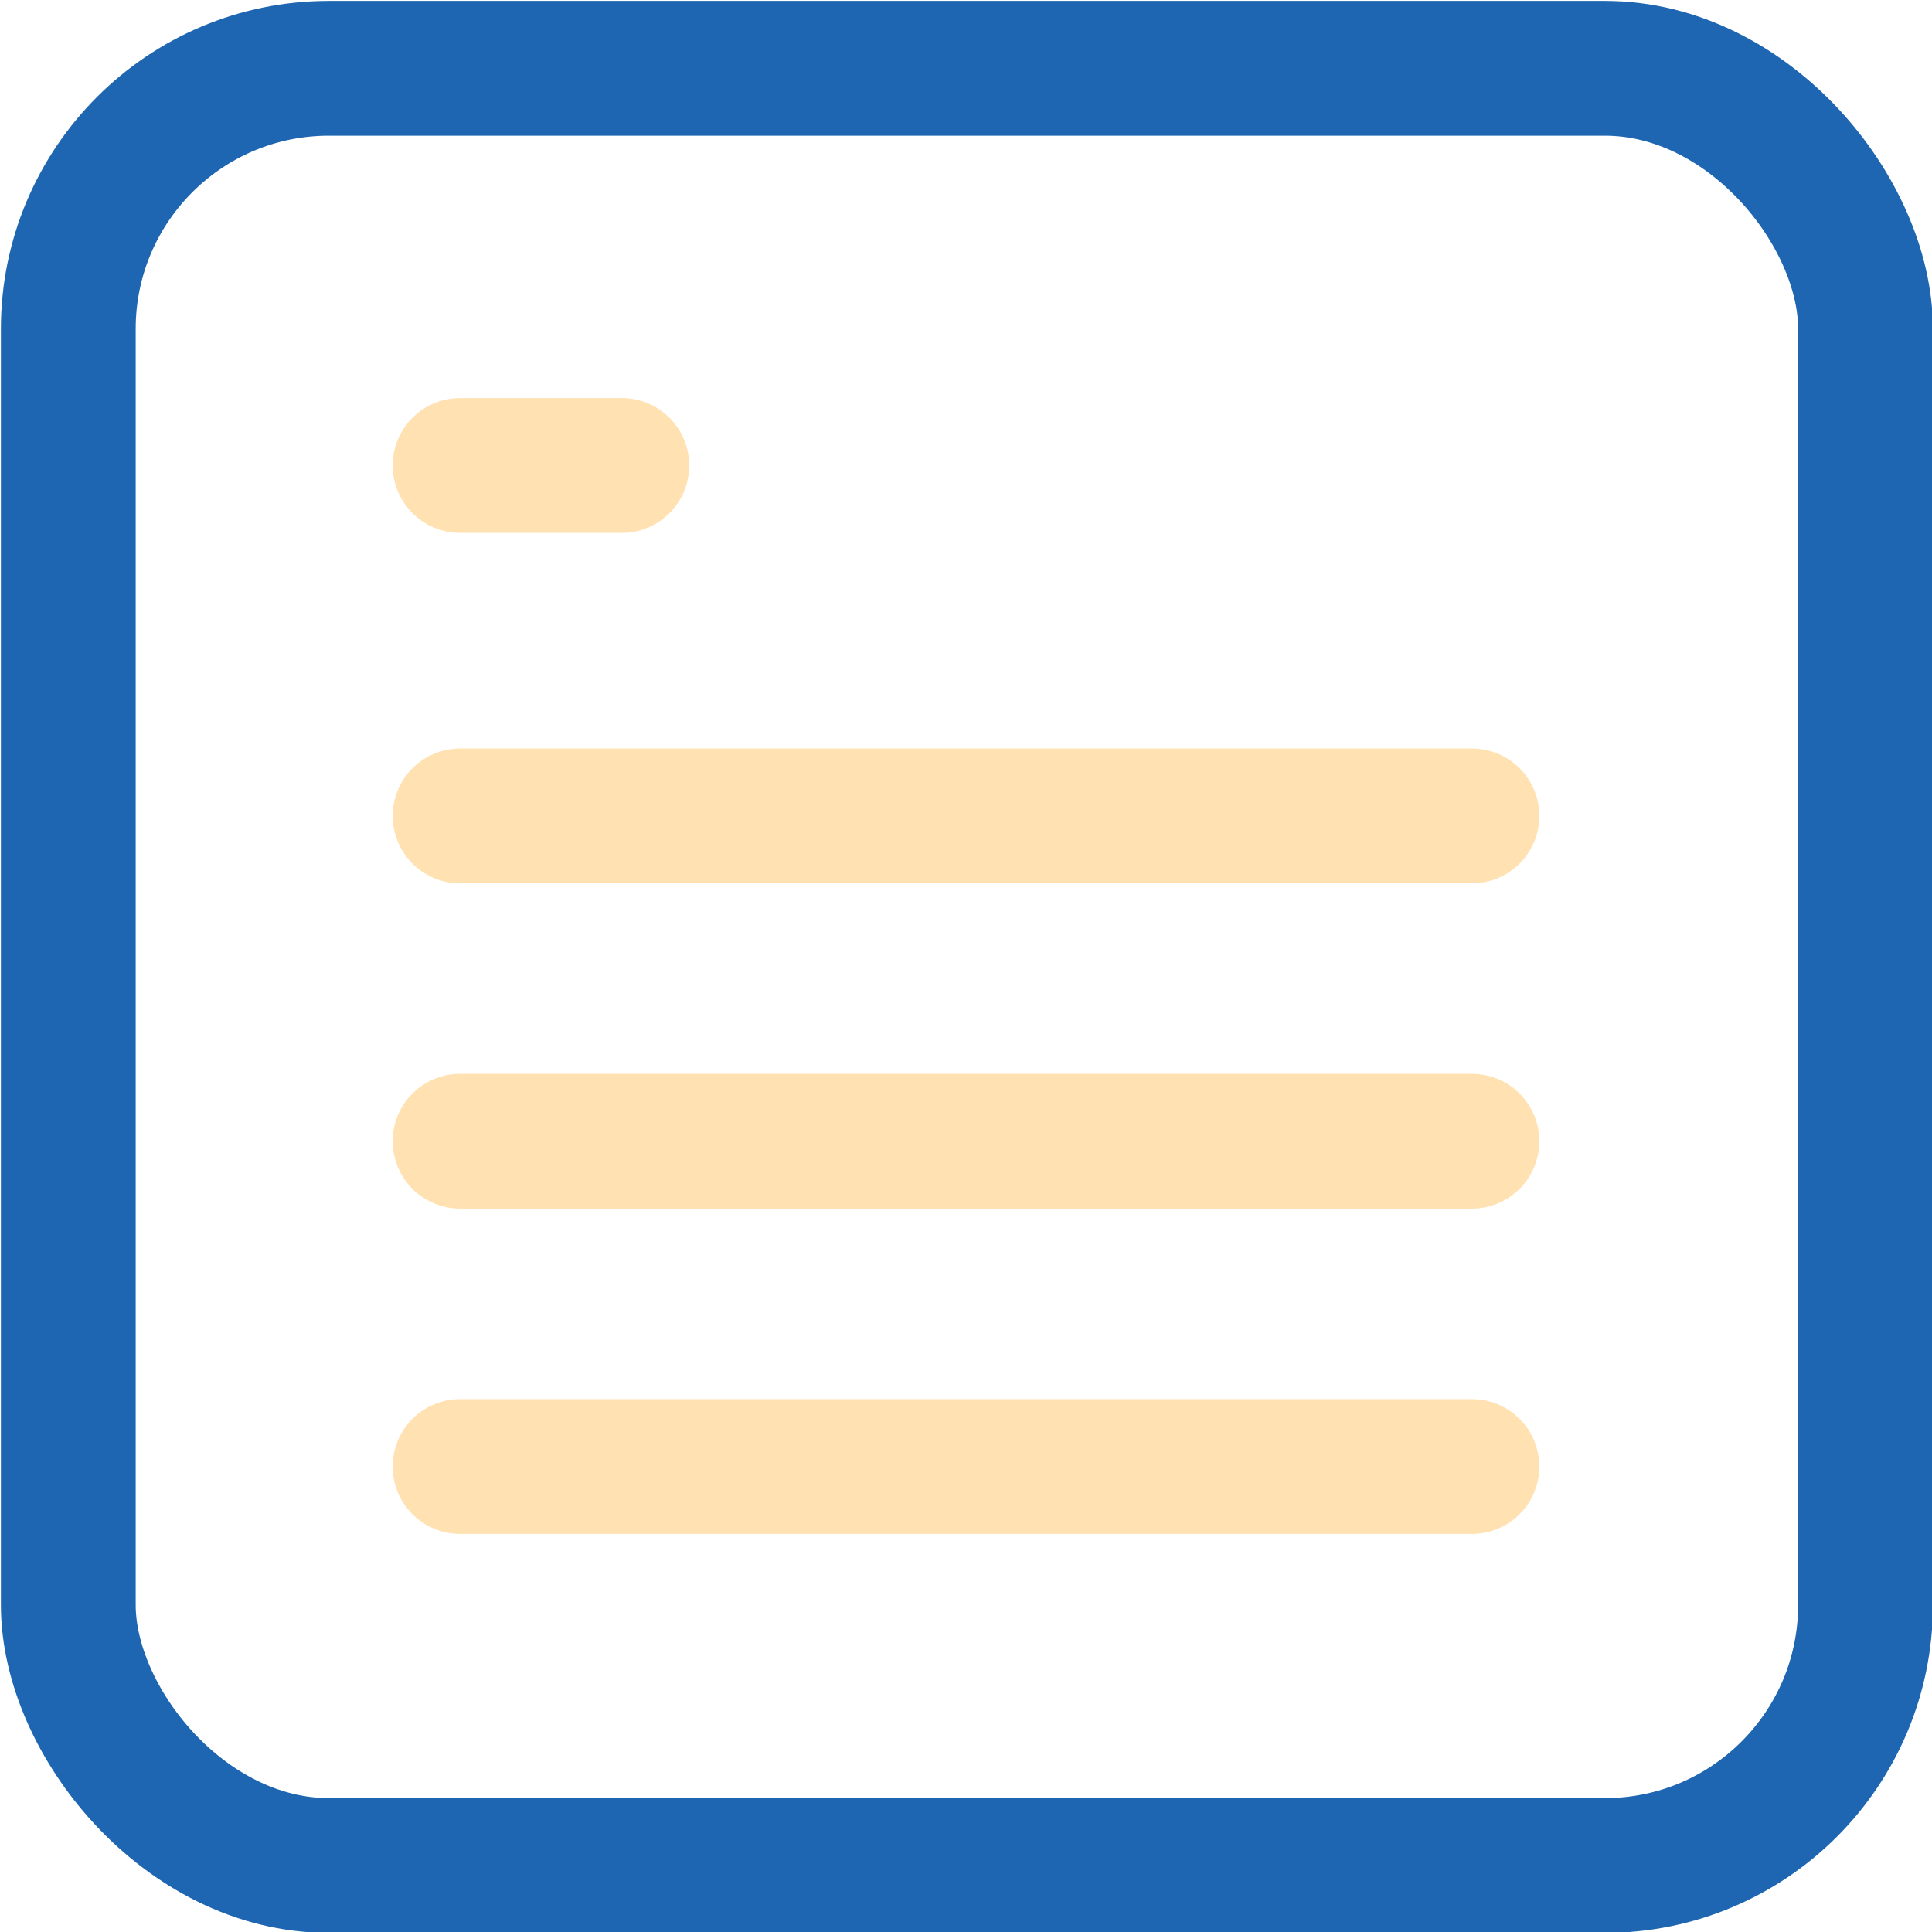 <svg xmlns="http://www.w3.org/2000/svg" viewBox="0 0 10.75 10.75"><defs><style>.cls-1,.cls-2{fill:none;stroke-linecap:round;stroke-linejoin:round;stroke-width:0.75px;}.cls-1{stroke:#1e66b1;}.cls-2{stroke:#ffe1b2;}</style></defs><title>קריאות</title><g id="Layer_2" data-name="Layer 2"><g id="Layer_1-2" data-name="Layer 1"><rect class="cls-1" x="0.38" y="0.38" width="10" height="10" rx="1.45" ry="1.45"/><line class="cls-2" x1="2.56" y1="4.54" x2="8.19" y2="4.54"/><line class="cls-2" x1="2.56" y1="2.59" x2="3.46" y2="2.59"/><line class="cls-2" x1="2.56" y1="6.35" x2="8.19" y2="6.35"/><line class="cls-2" x1="2.56" y1="8.16" x2="8.19" y2="8.16"/></g></g></svg>